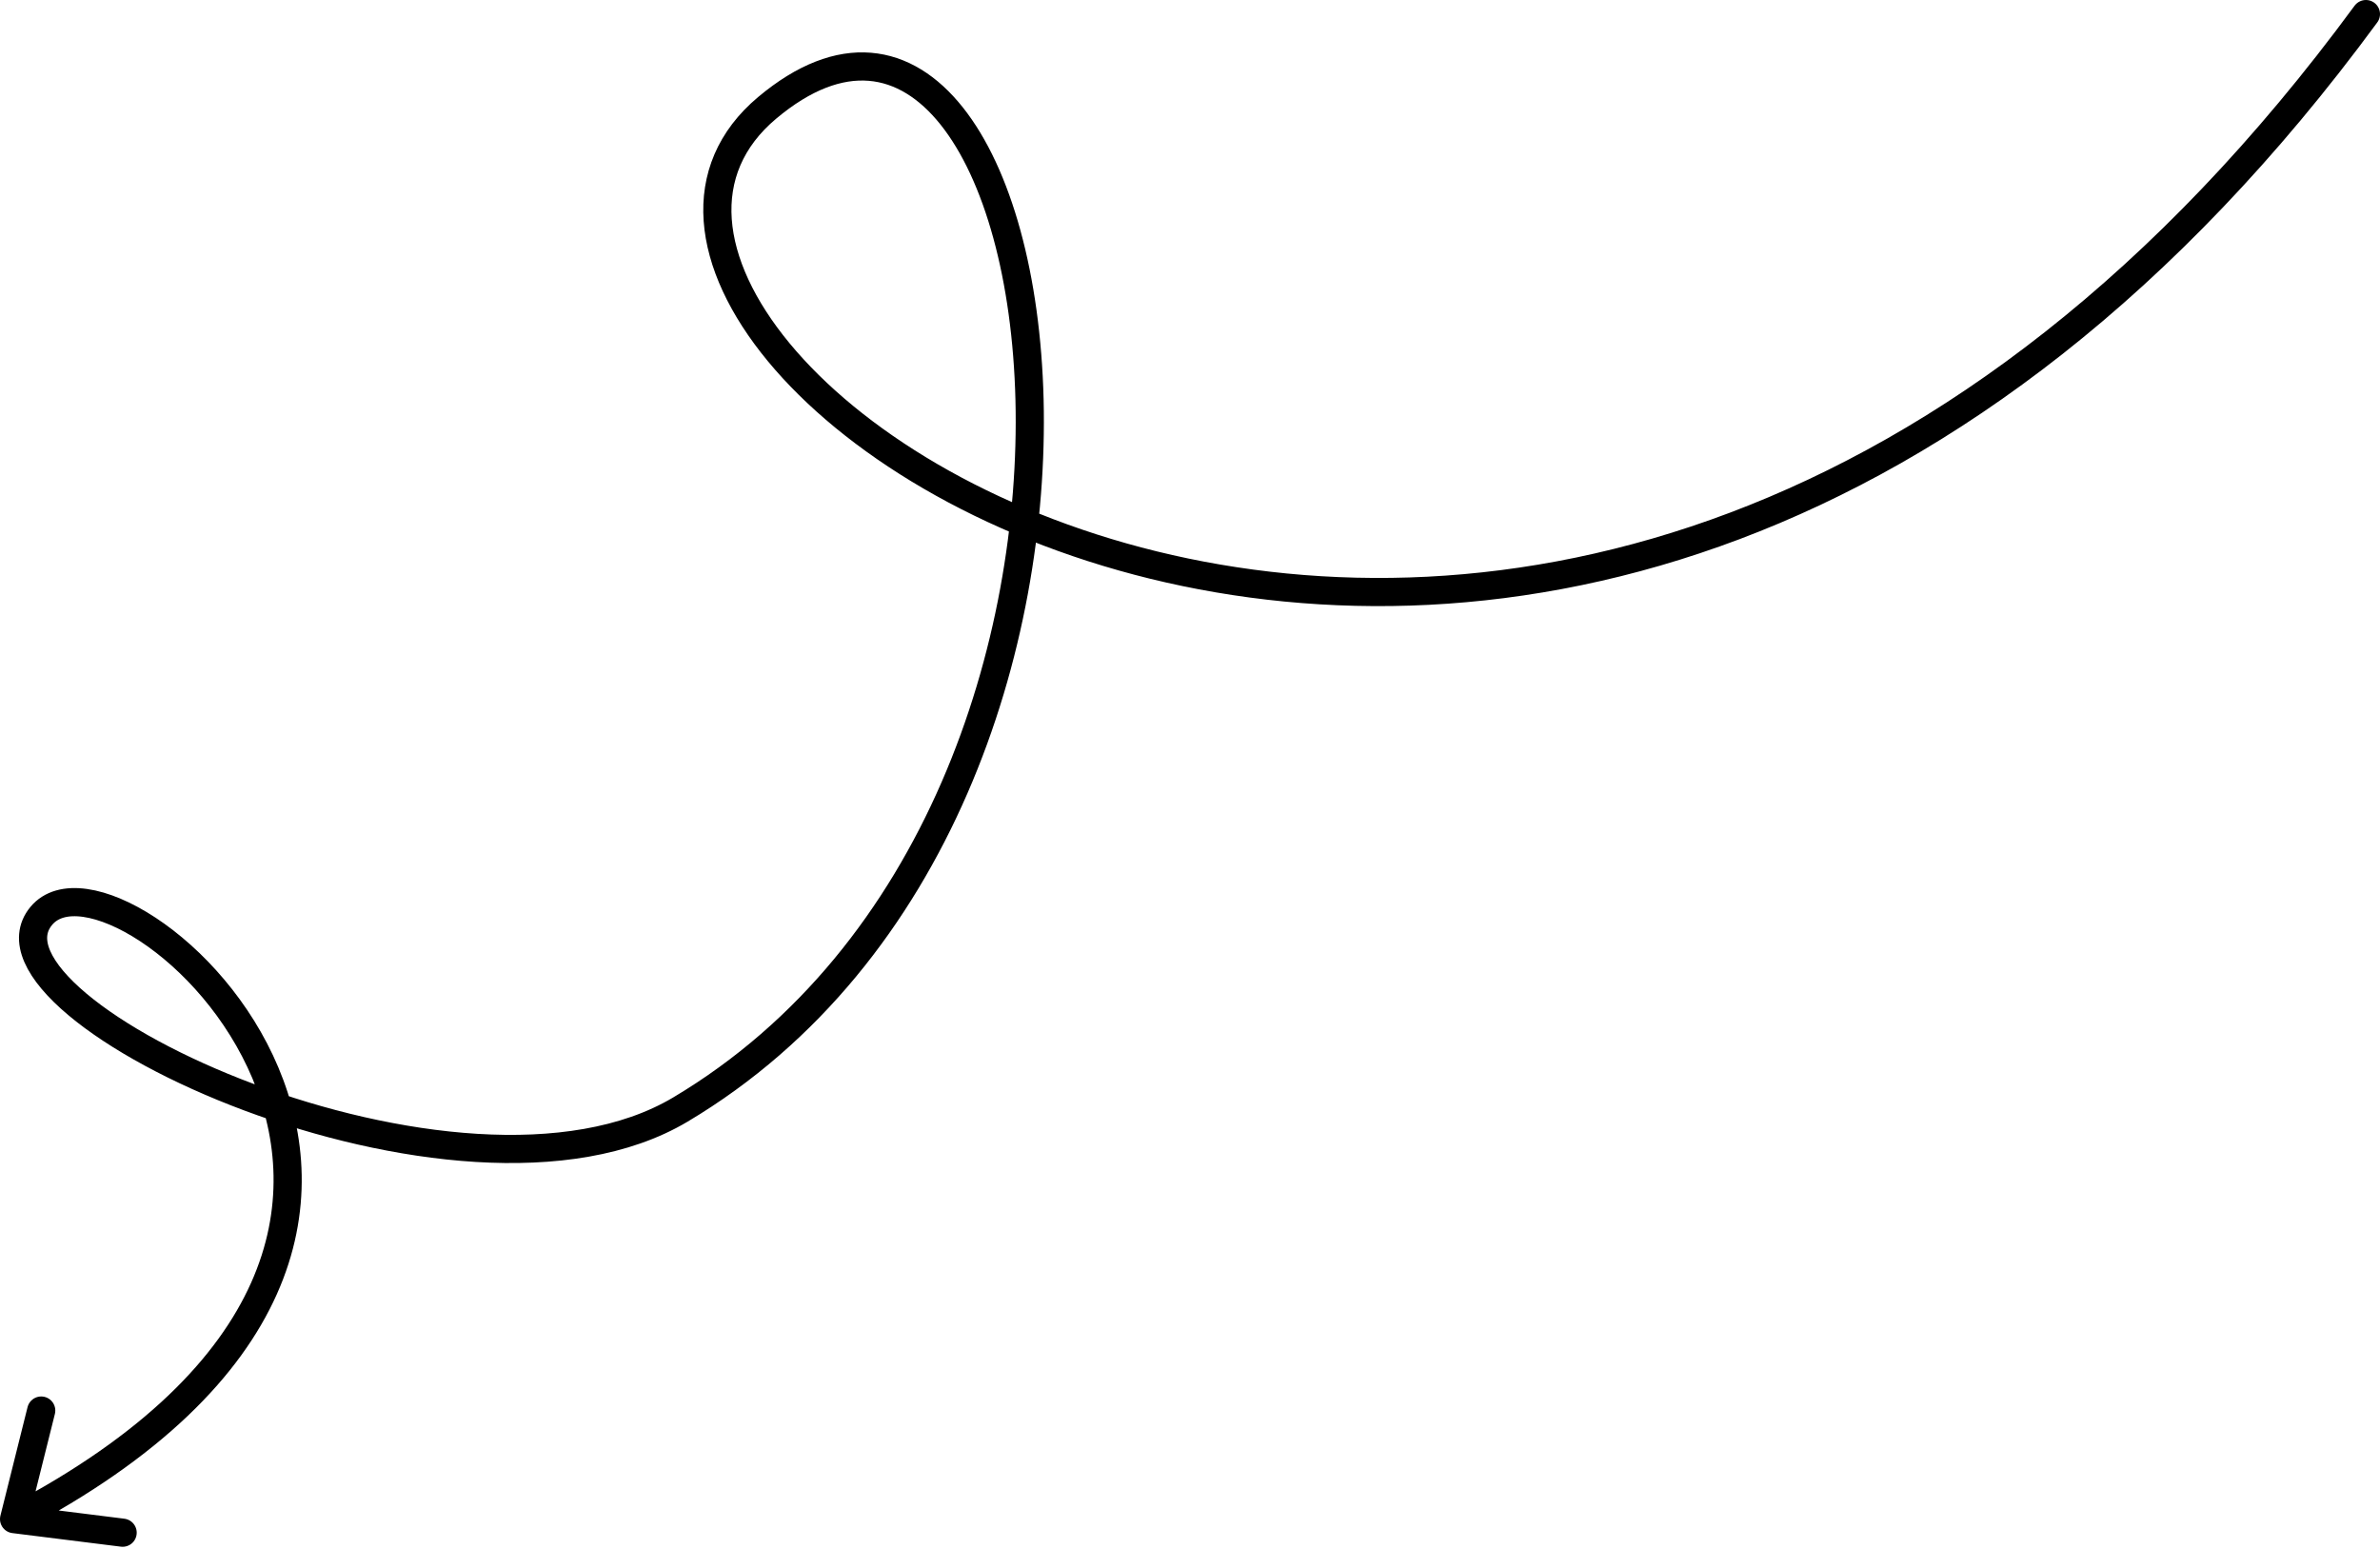 <svg width="169" height="110" viewBox="0 0 169 110" fill="none" xmlns="http://www.w3.org/2000/svg">
<path d="M168 1C110.845 78.787 33.417 25.319 54.476 7.656C75.534 -10.007 85.152 56.861 48.306 78.787C32.66 88.098 -2.582 71.713 2.927 65.038C8.437 58.363 40.505 87.147 1 107.863M1 107.863L2.927 100.155M1 107.863L8.708 108.827" stroke="black" stroke-width="2" stroke-linecap="round" stroke-linejoin="round"/>
</svg>
